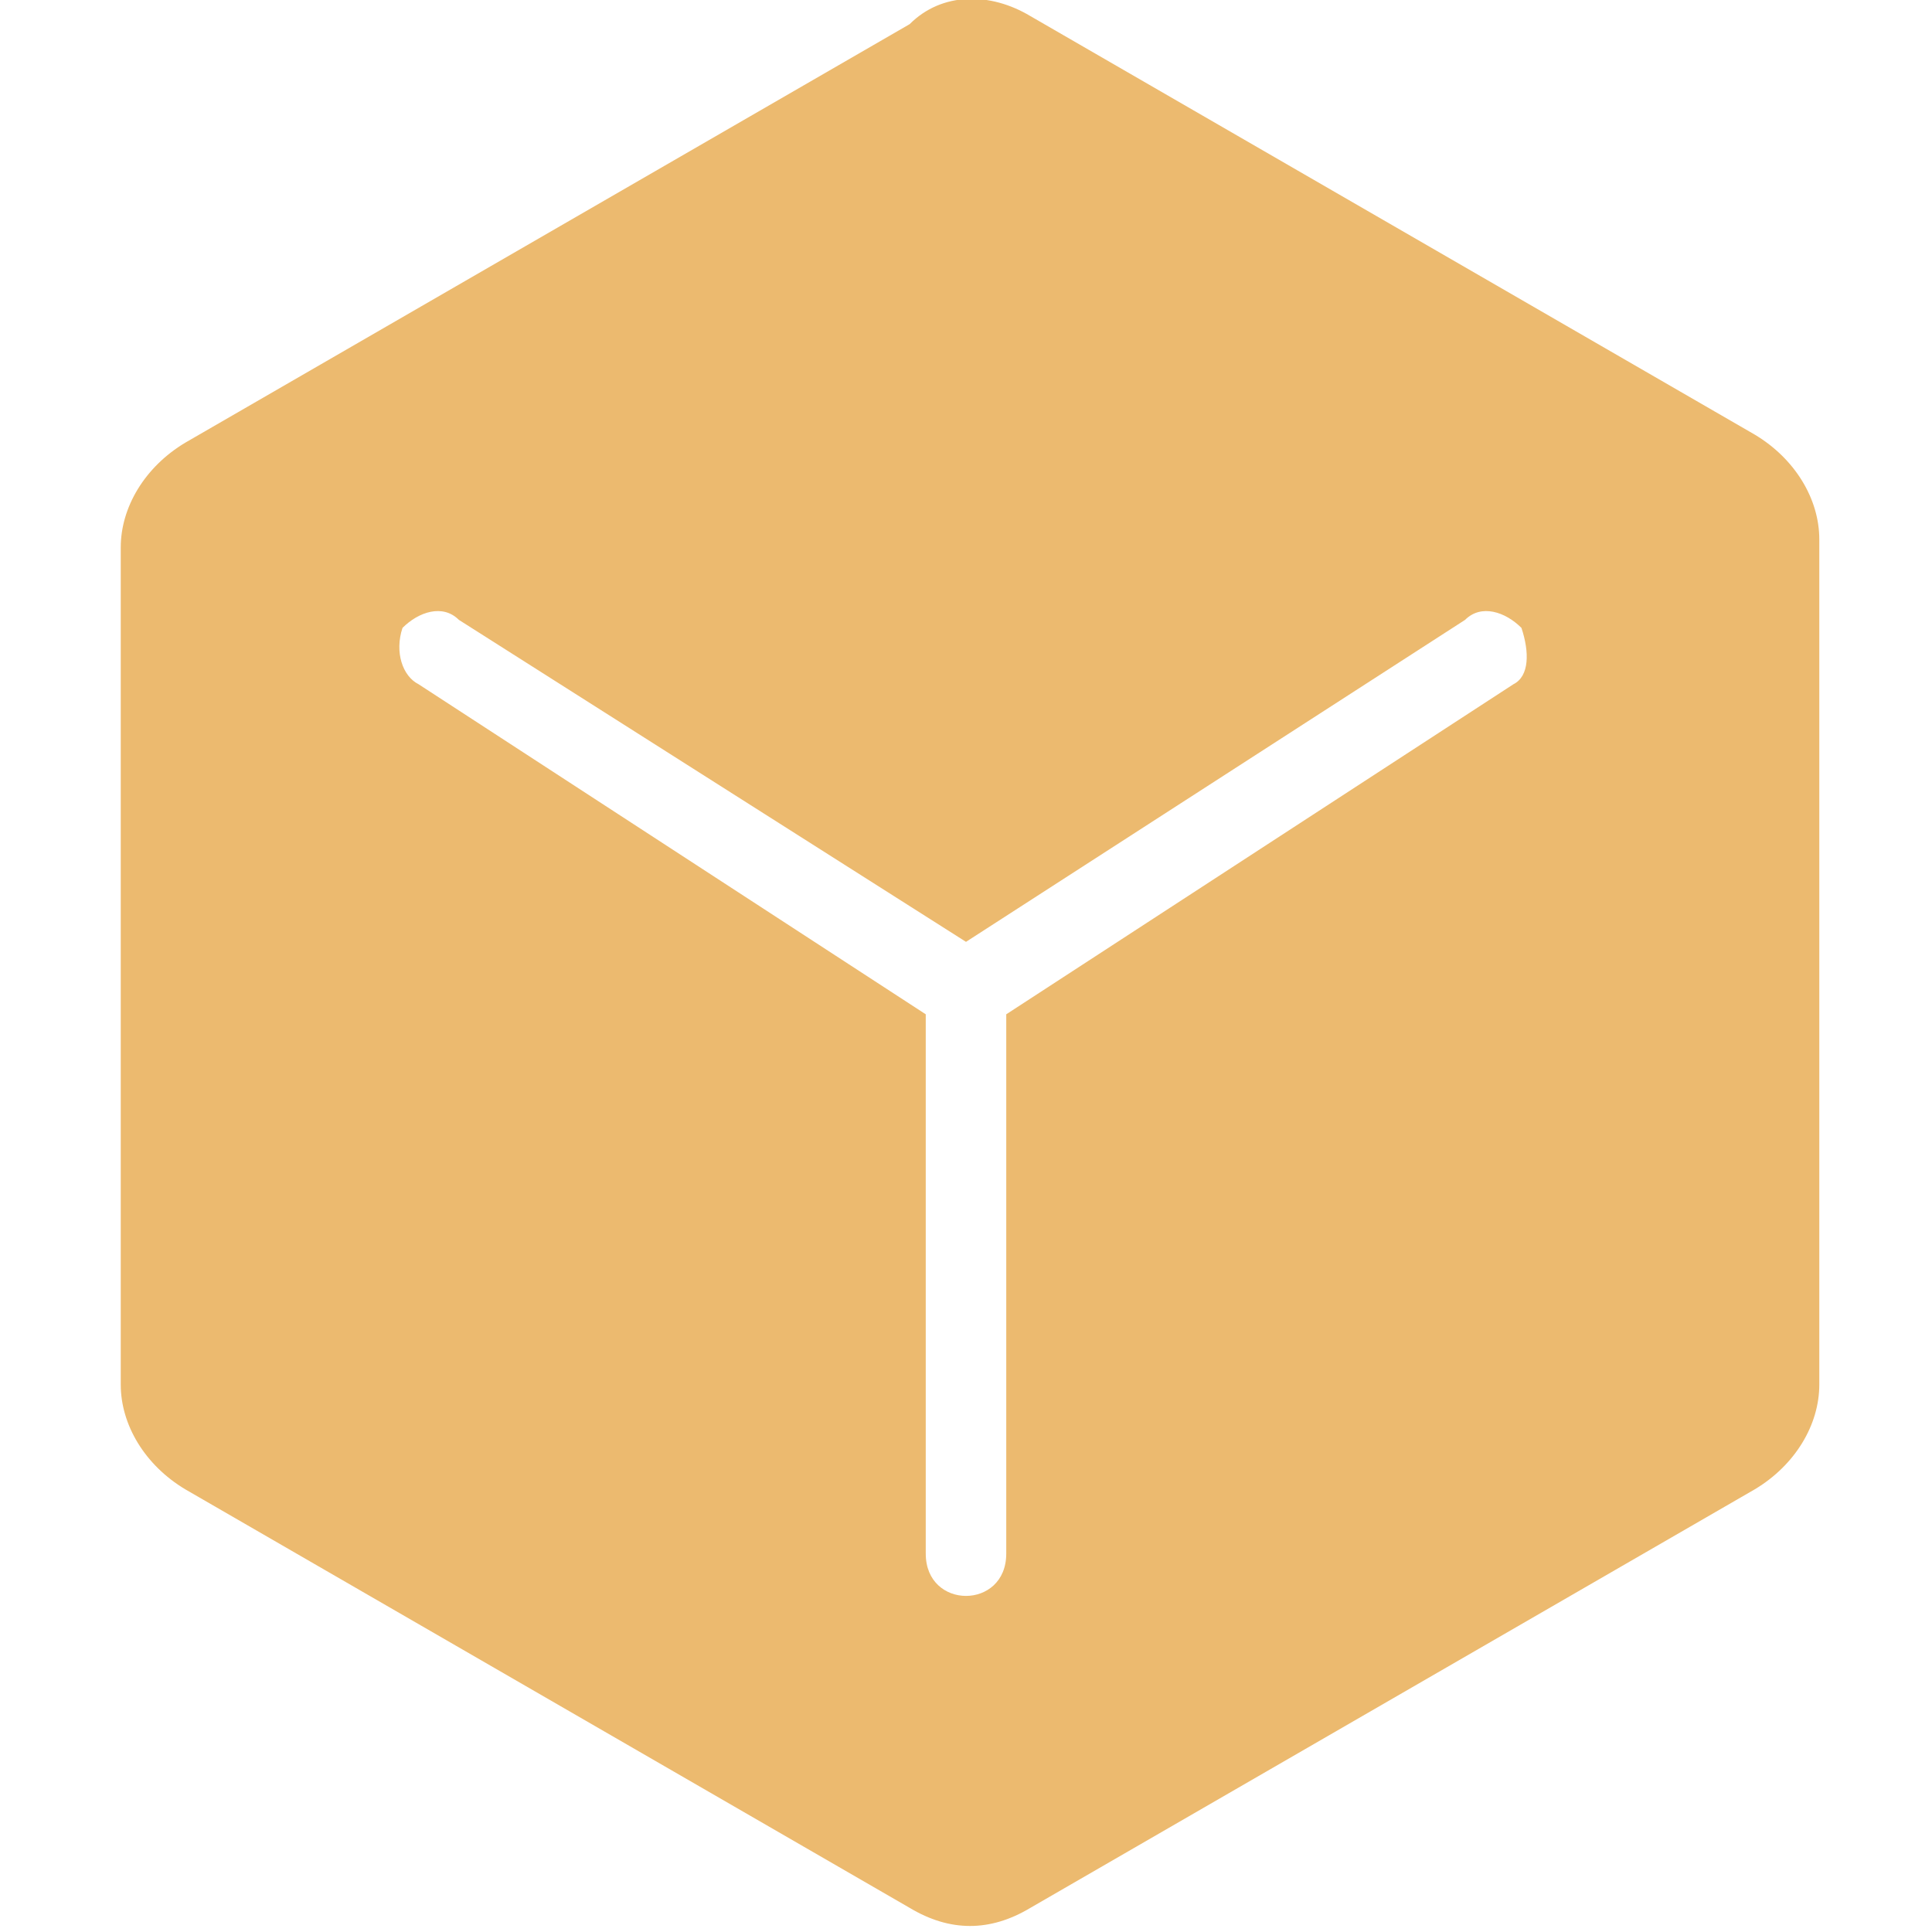 <?xml version="1.0" encoding="utf-8"?>
<!-- Generator: Adobe Illustrator 23.0.1, SVG Export Plug-In . SVG Version: 6.00 Build 0)  -->
<svg version="1.1" id="图层_1" xmlns="http://www.w3.org/2000/svg" xmlns:xlink="http://www.w3.org/1999/xlink" x="0px" y="0px"
	 viewBox="0 0 24 24" style="enable-background:new 0 0 24 24;" xml:space="preserve">
<style type="text/css">
	.st0{fill:#ECBA6F;}
</style>
<title>ic_polygon_solid</title>
<desc>Created with Sketch.</desc>
<g id="Export">
	<g id="ic_polygon_solid" transform="translate(-123, -110)">
		<g transform="translate(124, 110)">
			<path class="st0" d="M11.8,0.2l9,5.2c0.5,0.3,0.8,0.8,0.8,1.3v10.5c0,0.5-0.3,1-0.8,1.3l-9,5.2c-0.5,0.3-1,0.3-1.5,0l-9-5.2
				c-0.5-0.3-0.8-0.8-0.8-1.3V6.8c0-0.5,0.3-1,0.8-1.3l9-5.2C10.7-0.1,11.3-0.1,11.8,0.2z M10.5,12.6v6.7c0,0.7,1,0.7,1,0v-6.7
				l6.3-4.1C18,8.4,18,8.1,17.9,7.8c-0.2-0.2-0.5-0.3-0.7-0.1L11,11.7L4.7,7.7C4.5,7.5,4.2,7.6,4,7.8C3.9,8.1,4,8.4,4.2,8.5
				L10.5,12.6z"/>
		</g>
	</g>
</g>
</svg>
